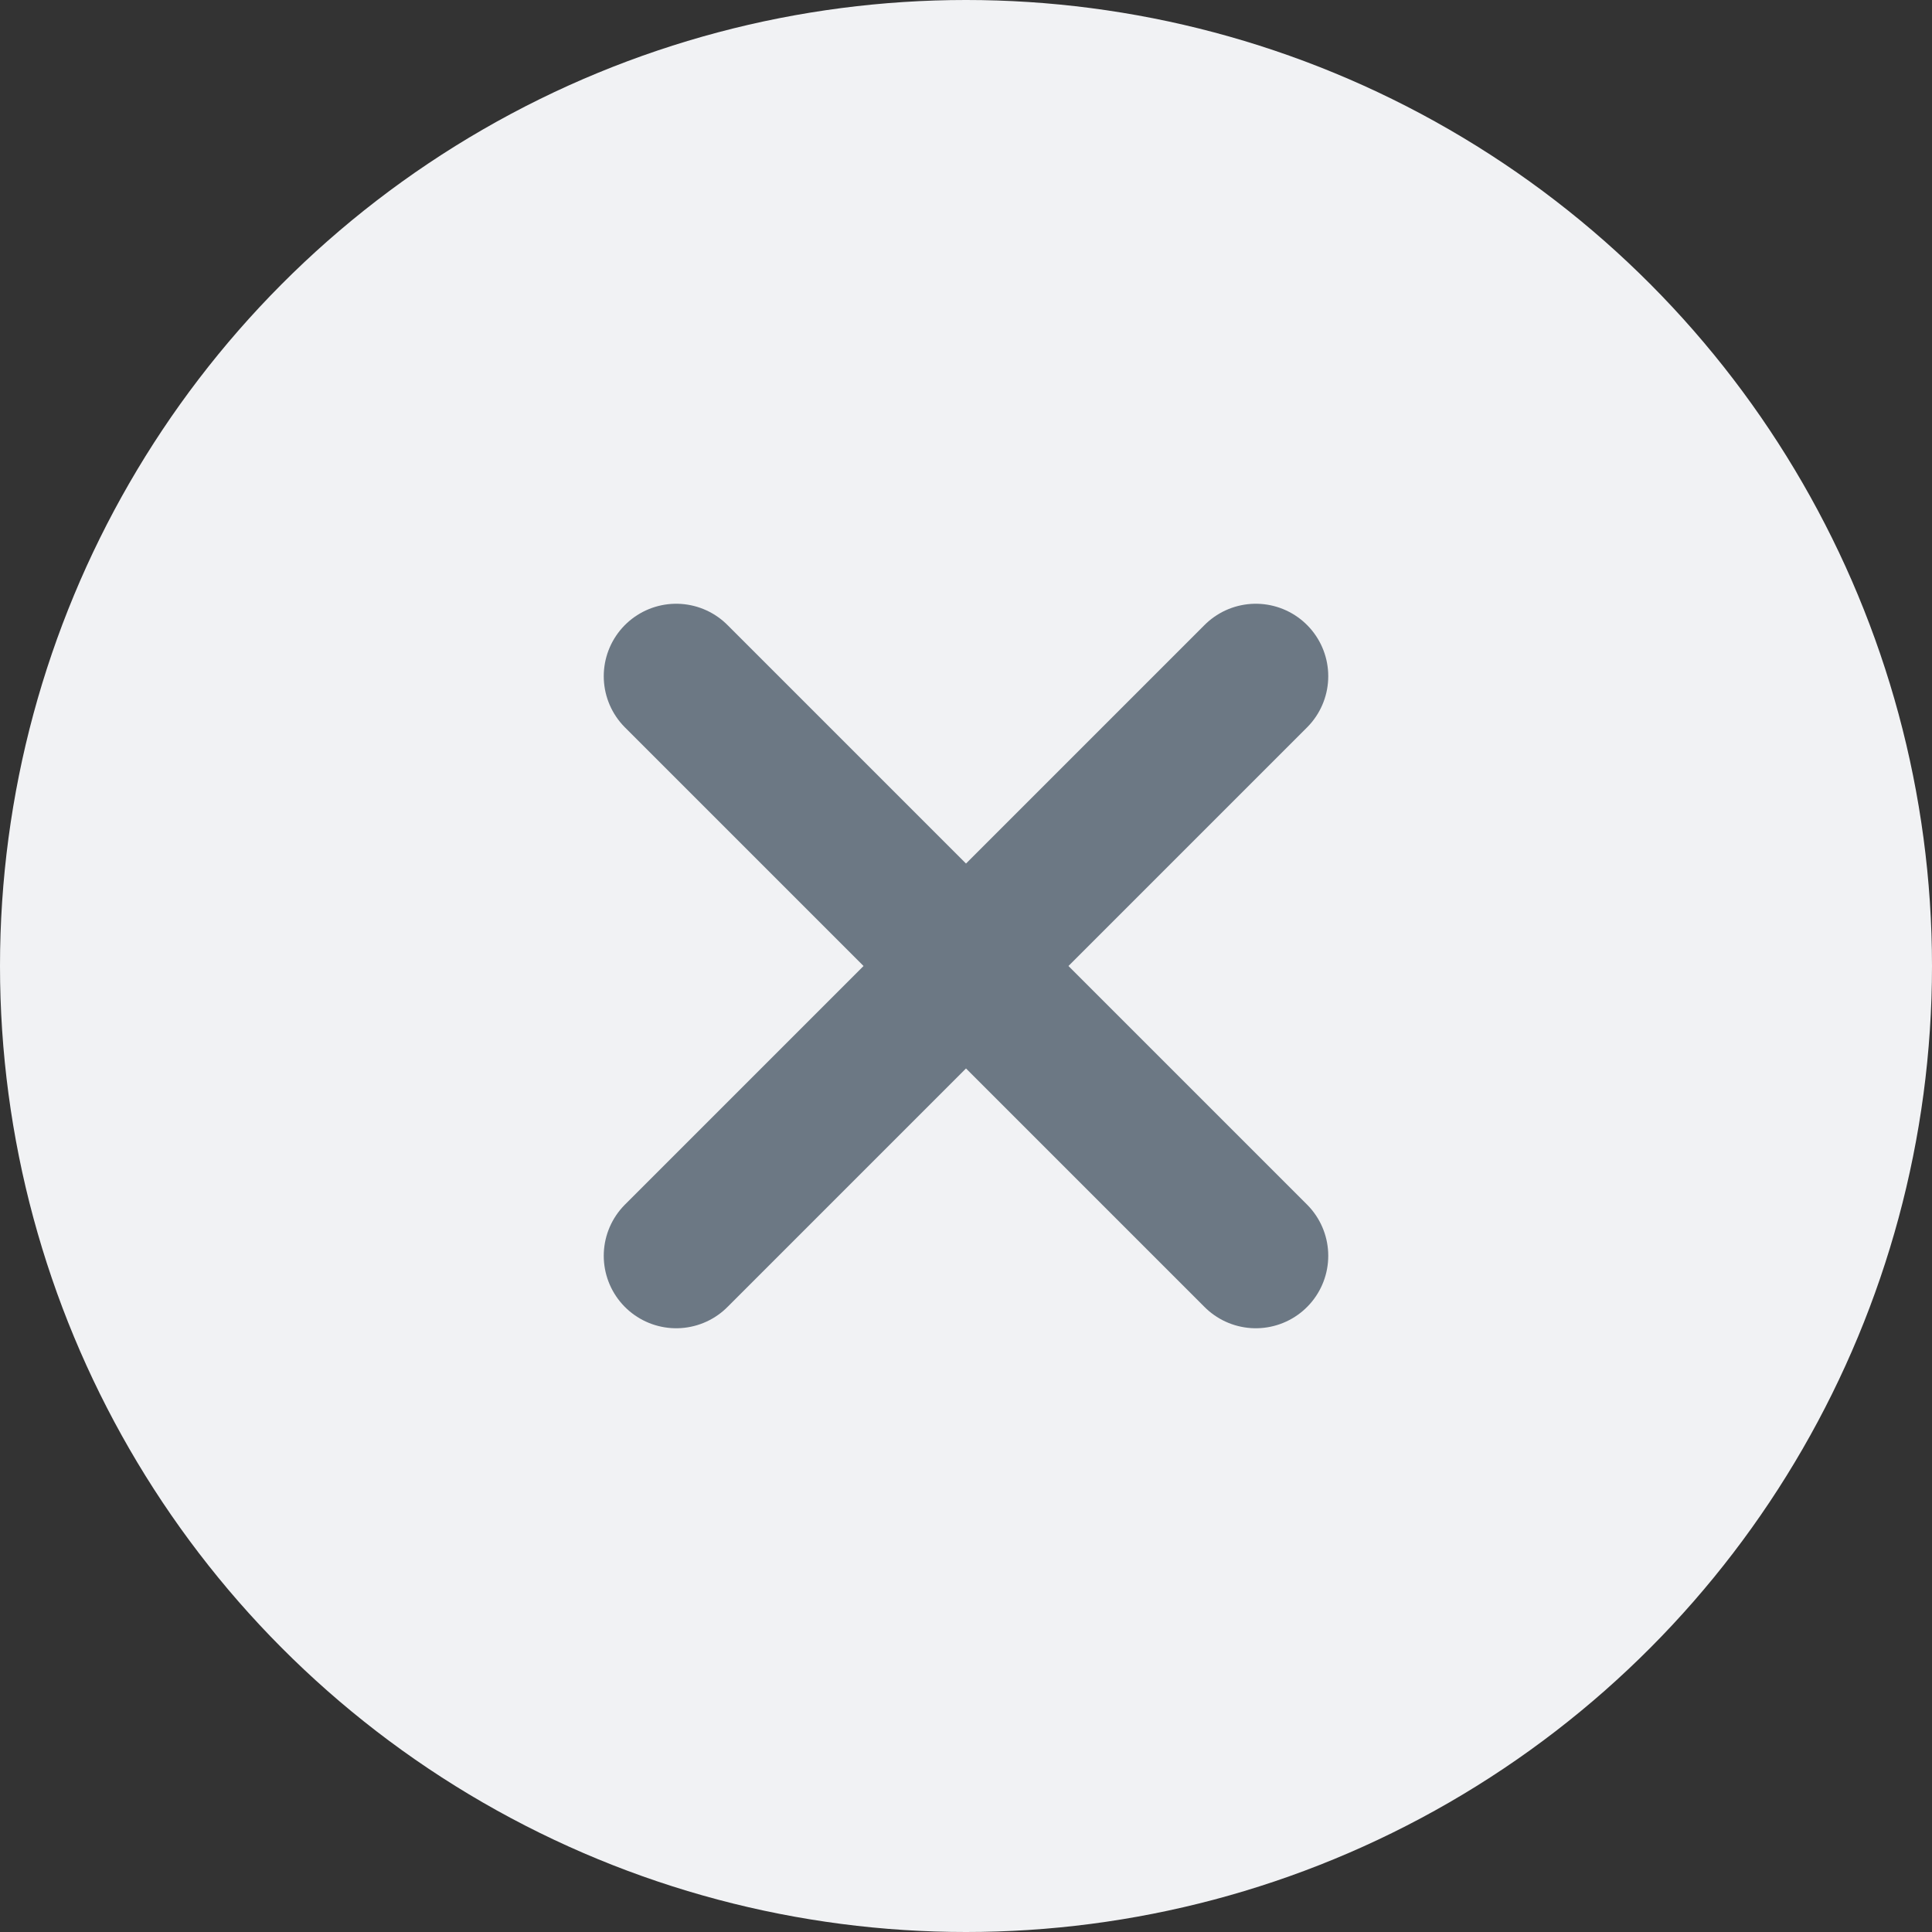 <svg xmlns="http://www.w3.org/2000/svg" width="20" height="20" viewBox="0 0 20 20">
    <rect x="0" y="0" width="20" height="20" fill="#333333" stroke="none"/>
    <g fill="none" fill-rule="evenodd">
        <circle cx="10" cy="10" r="10" fill="#F1F2F4"/>
        <g stroke="#6C7884" stroke-linecap="round" stroke-linejoin="round" stroke-width="1.5">
            <path d="M6 0L0 6M0 0L6 6" transform="translate(7 7)"/>
        </g>
    </g>
</svg>
